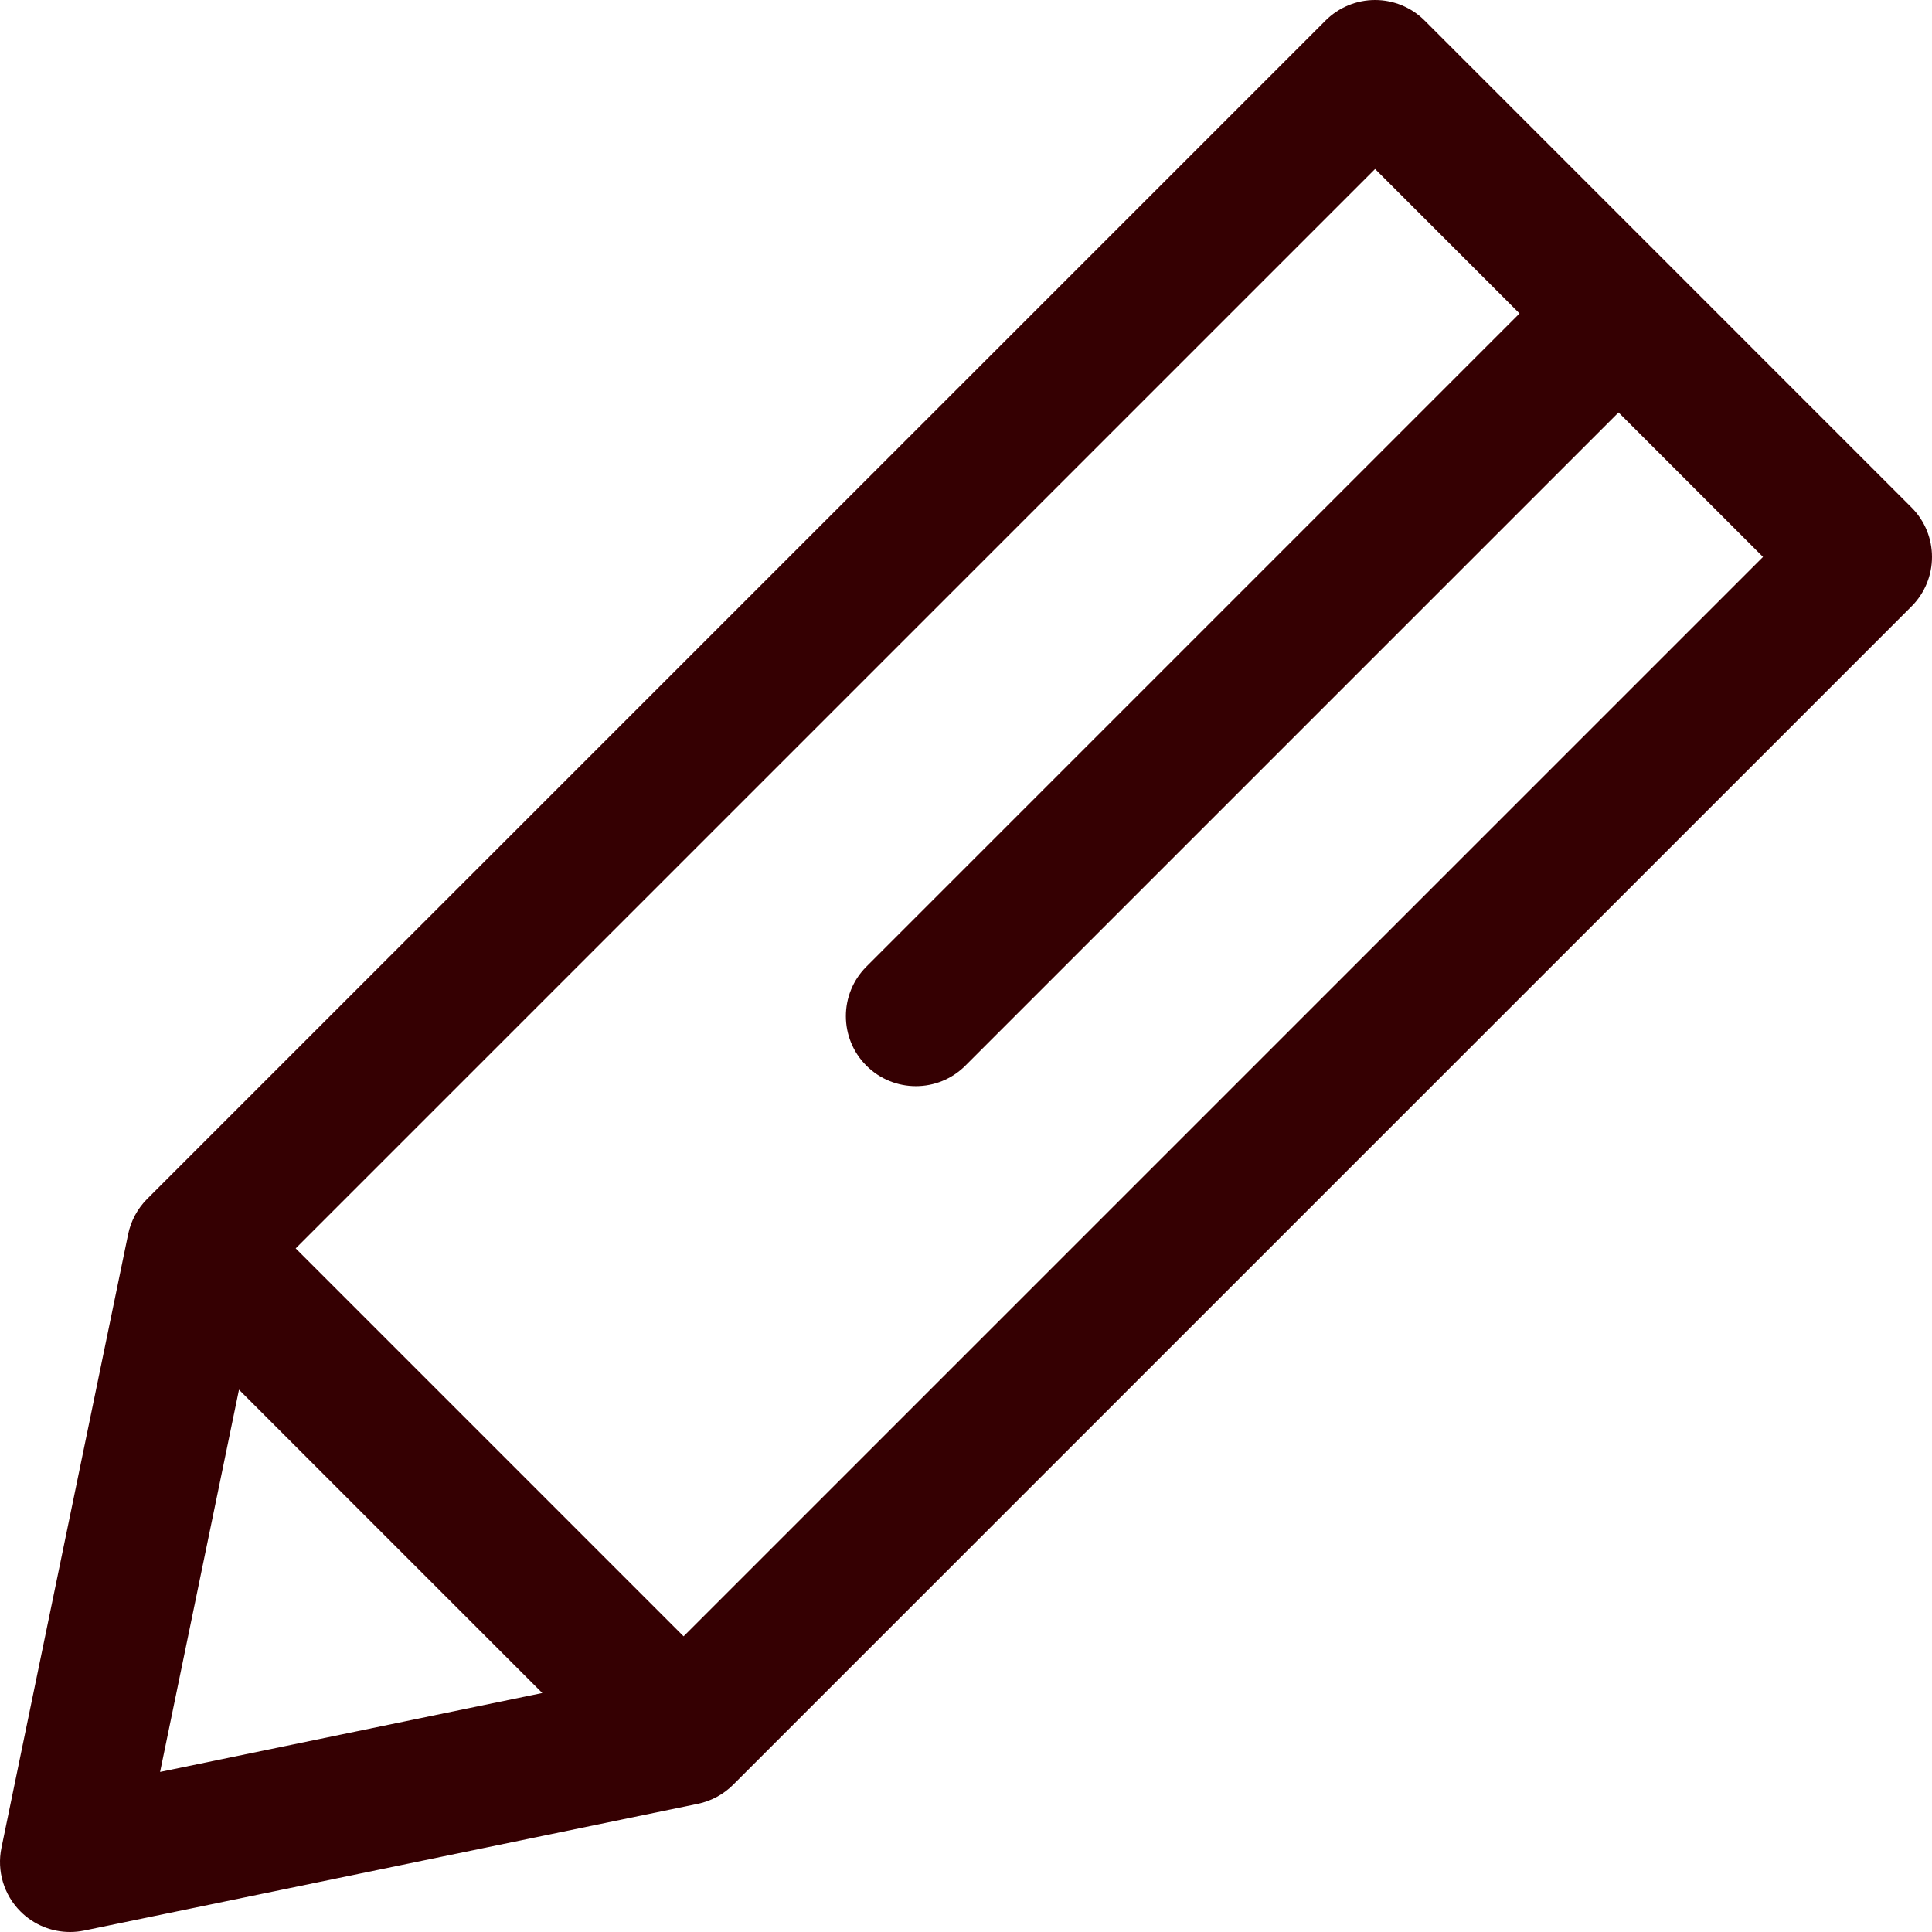 <svg xmlns="http://www.w3.org/2000/svg" xmlns:xlink="http://www.w3.org/1999/xlink" version="1.1" id="Capa_1" x="0px" y="0px" width="512px" height="512px" viewBox="0 0 345.002 345.002" style="enable-background:new 0 0 345.002 345.002;" xml:space="preserve">
<g>
	<path d="M341.34,90.612l-43.452-43.453c-0.008-0.007-0.014-0.016-0.02-0.023c-0.008-0.007-0.019-0.014-0.023-0.021L254.392,3.661   C252.048,1.317,248.869,0,245.553,0c-3.315,0-6.494,1.317-8.839,3.661L26.285,214.088c-1.727,1.727-2.909,3.92-3.404,6.312   L0.259,329.975c-0.851,4.12,0.429,8.393,3.403,11.366c2.368,2.368,5.558,3.661,8.839,3.661c0.841,0,1.688-0.085,2.527-0.258   l109.57-22.625c2.392-0.494,4.585-1.677,6.312-3.403L341.34,108.289C346.222,103.409,346.222,95.494,341.34,90.612z    M42.677,248.161l54.164,54.164l-68.256,14.093L42.677,248.161z M122.071,292.2L52.8,222.928L245.553,30.179l25.796,25.797   l-116.637,116.64c-4.882,4.882-4.882,12.796,0,17.678c2.44,2.44,5.64,3.661,8.839,3.661c3.199,0,6.398-1.221,8.839-3.661   l116.639-116.64l25.796,25.797L122.071,292.2z" fill="#350002"/>
</g>
</svg>
